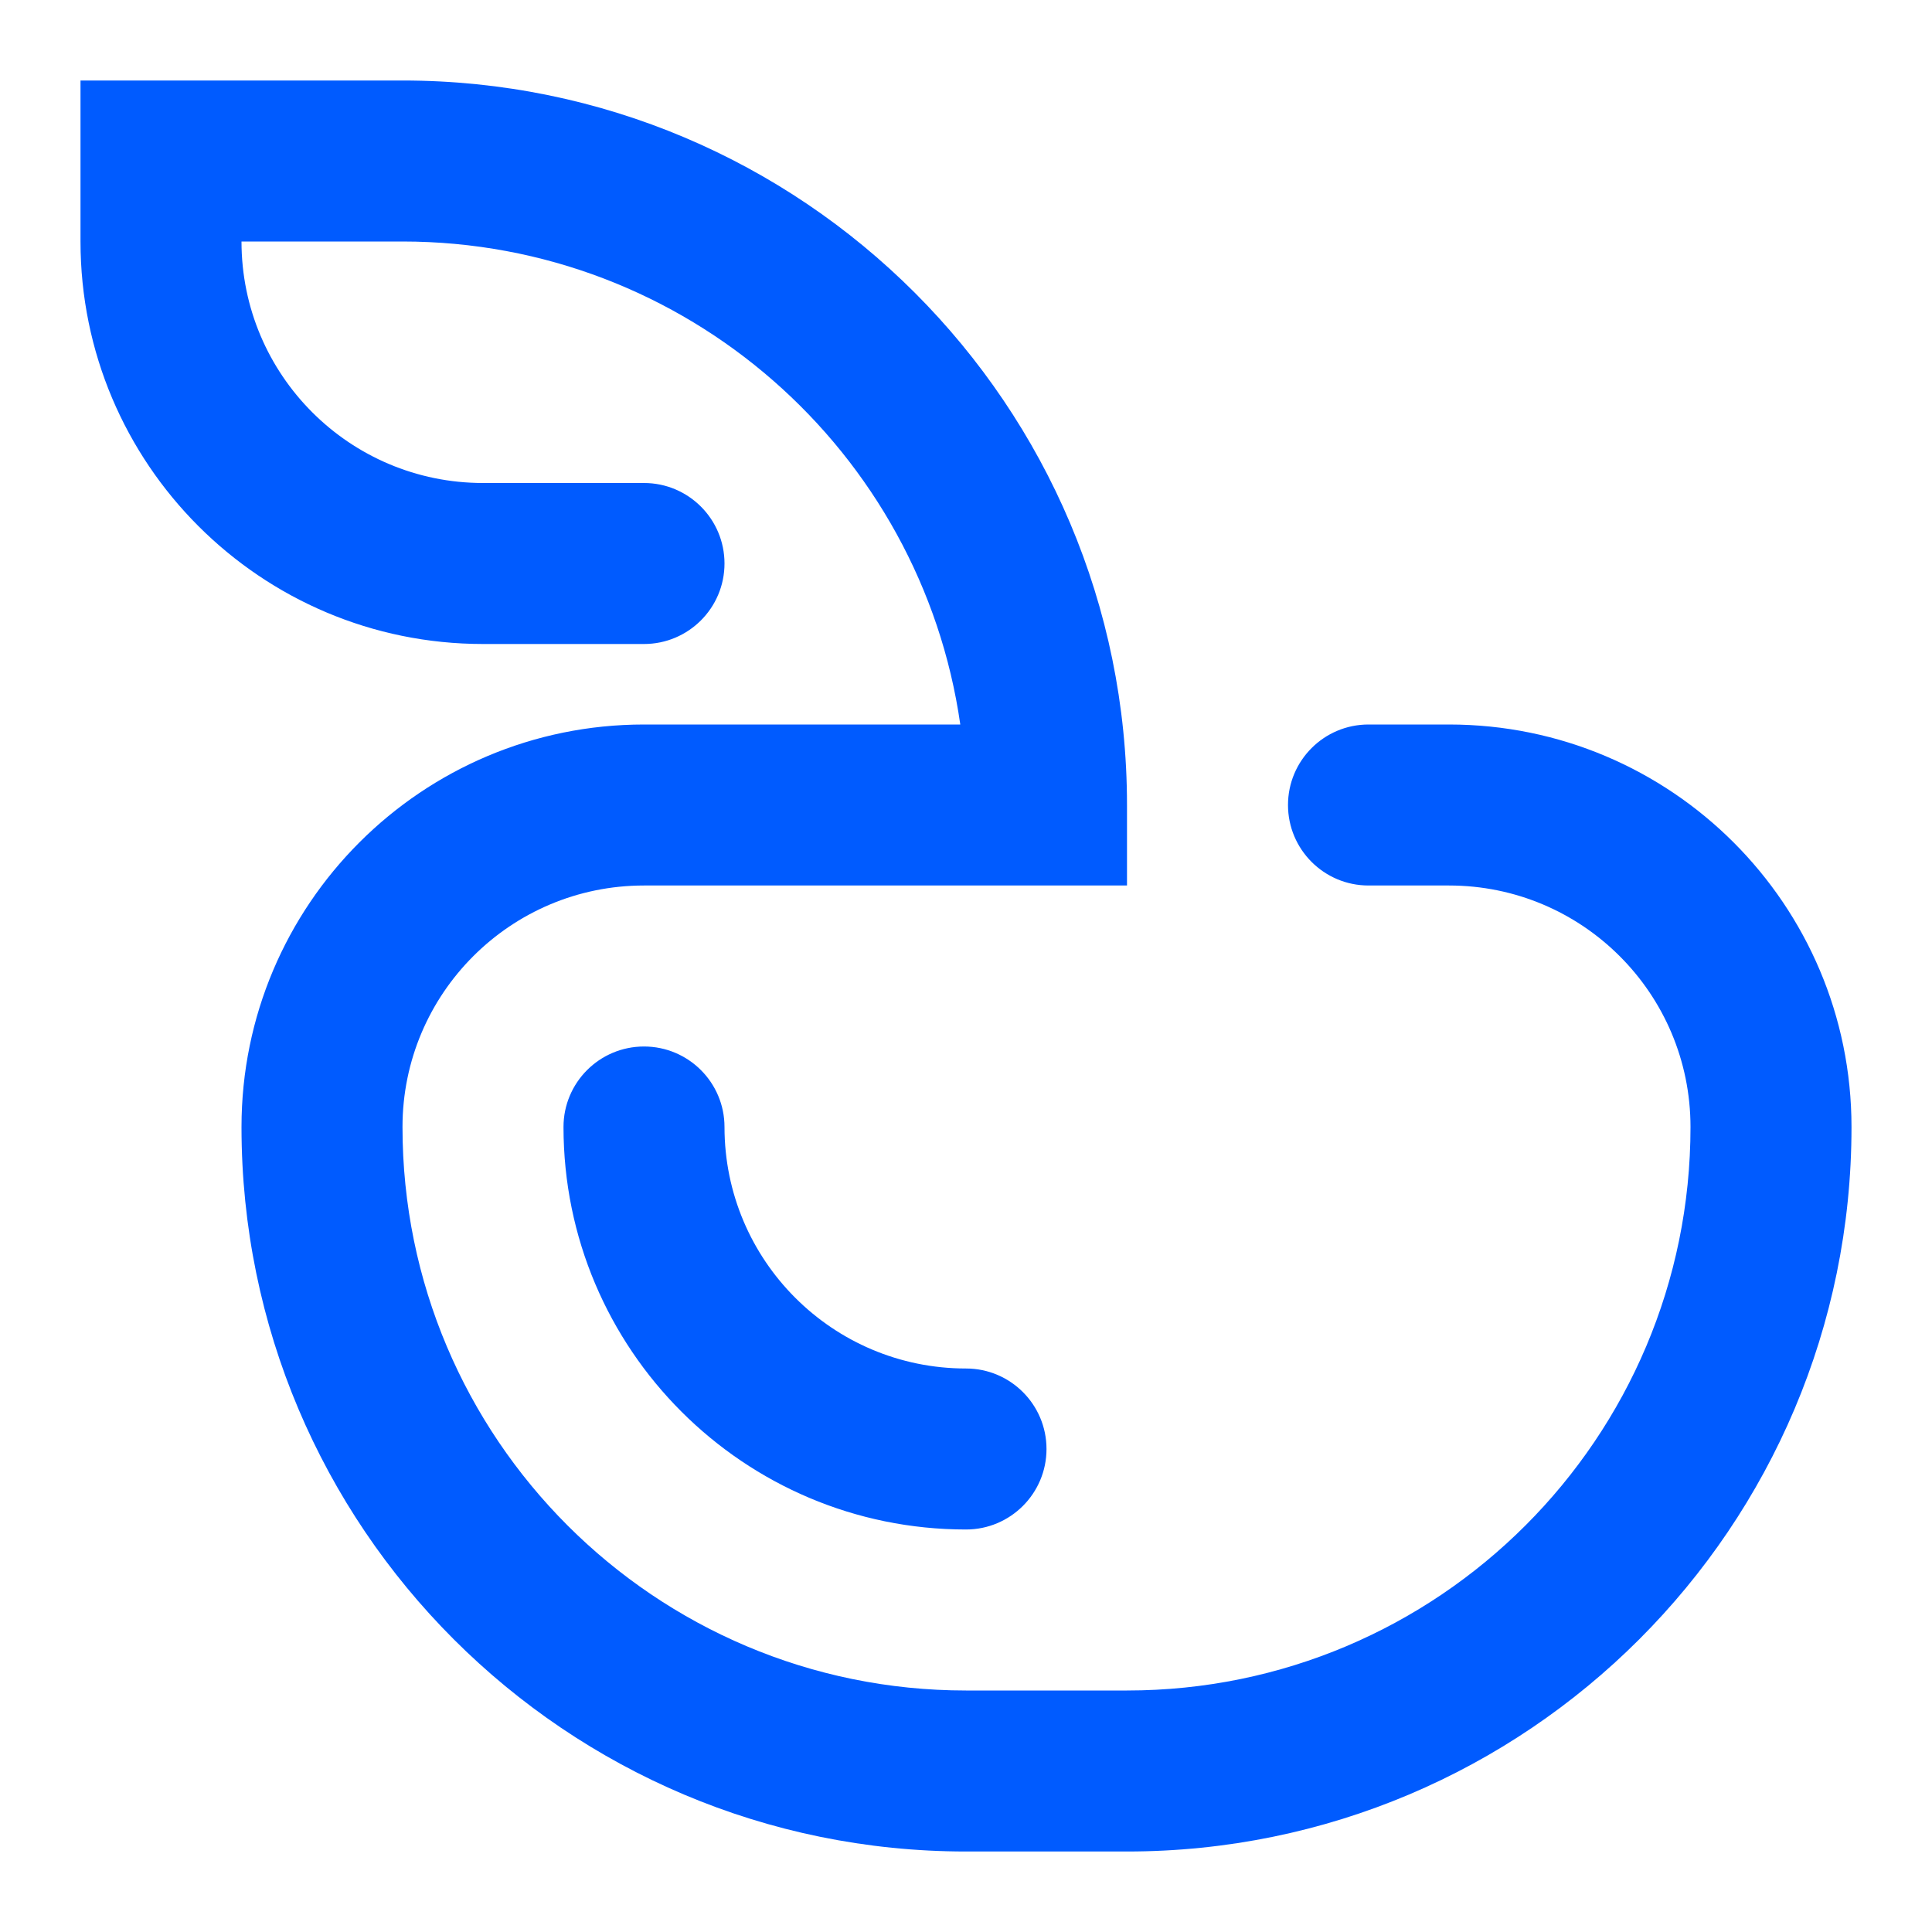 <?xml version="1.0" encoding="UTF-8"?>
<svg width="24px" height="24px" viewBox="0 0 24 24" version="1.1" xmlns="http://www.w3.org/2000/svg" xmlns:xlink="http://www.w3.org/1999/xlink">
    <!-- Generator: Sketch 53.2 (72643) - https://sketchapp.com -->
    <title>grocery</title>
    <desc>Created with Sketch.</desc>
    <g id="grocery" stroke="none" stroke-width="1" fill="none" fill-rule="evenodd">
        <path d="M3,3 C3,4.657 4.343,6 6,6 L8,6 C8.552,6 9,6.448 9,7 C9,7.552 8.552,8 8,8 L6,8 C3.239,8 1,5.761 1,3 L1,1 L5,1 C9.97,1 14,5.03 14,10 L14,11 L8,11 C6.343,11 5,12.343 5,14 C5,17.866 8.134,21 12,21 L14,21 C17.866,21 21,17.866 21,14 C21,12.343 19.657,11 18,11 L17,11 C16.448,11 16,10.552 16,10 C16,9.448 16.448,9 17,9 L18,9 C20.761,9 23,11.239 23,14 C23,18.97 18.97,23 14,23 L12,23 C7.03,23 3,18.97 3,14 C3,11.239 5.239,9 8,9 L11.929,9 C11.444,5.608 8.526,3 5,3 L3,3 Z M7,14 C7,13.448 7.448,13 8,13 C8.552,13 9,13.448 9,14 C9,15.657 10.343,17 12,17 C12.552,17 13,17.448 13,18 C13,18.552 12.552,19 12,19 C9.239,19 7,16.761 7,14 Z" id="Combined-Shape" fill="#005BFF" fill-rule="nonzero"></path>
    </g>
</svg>
